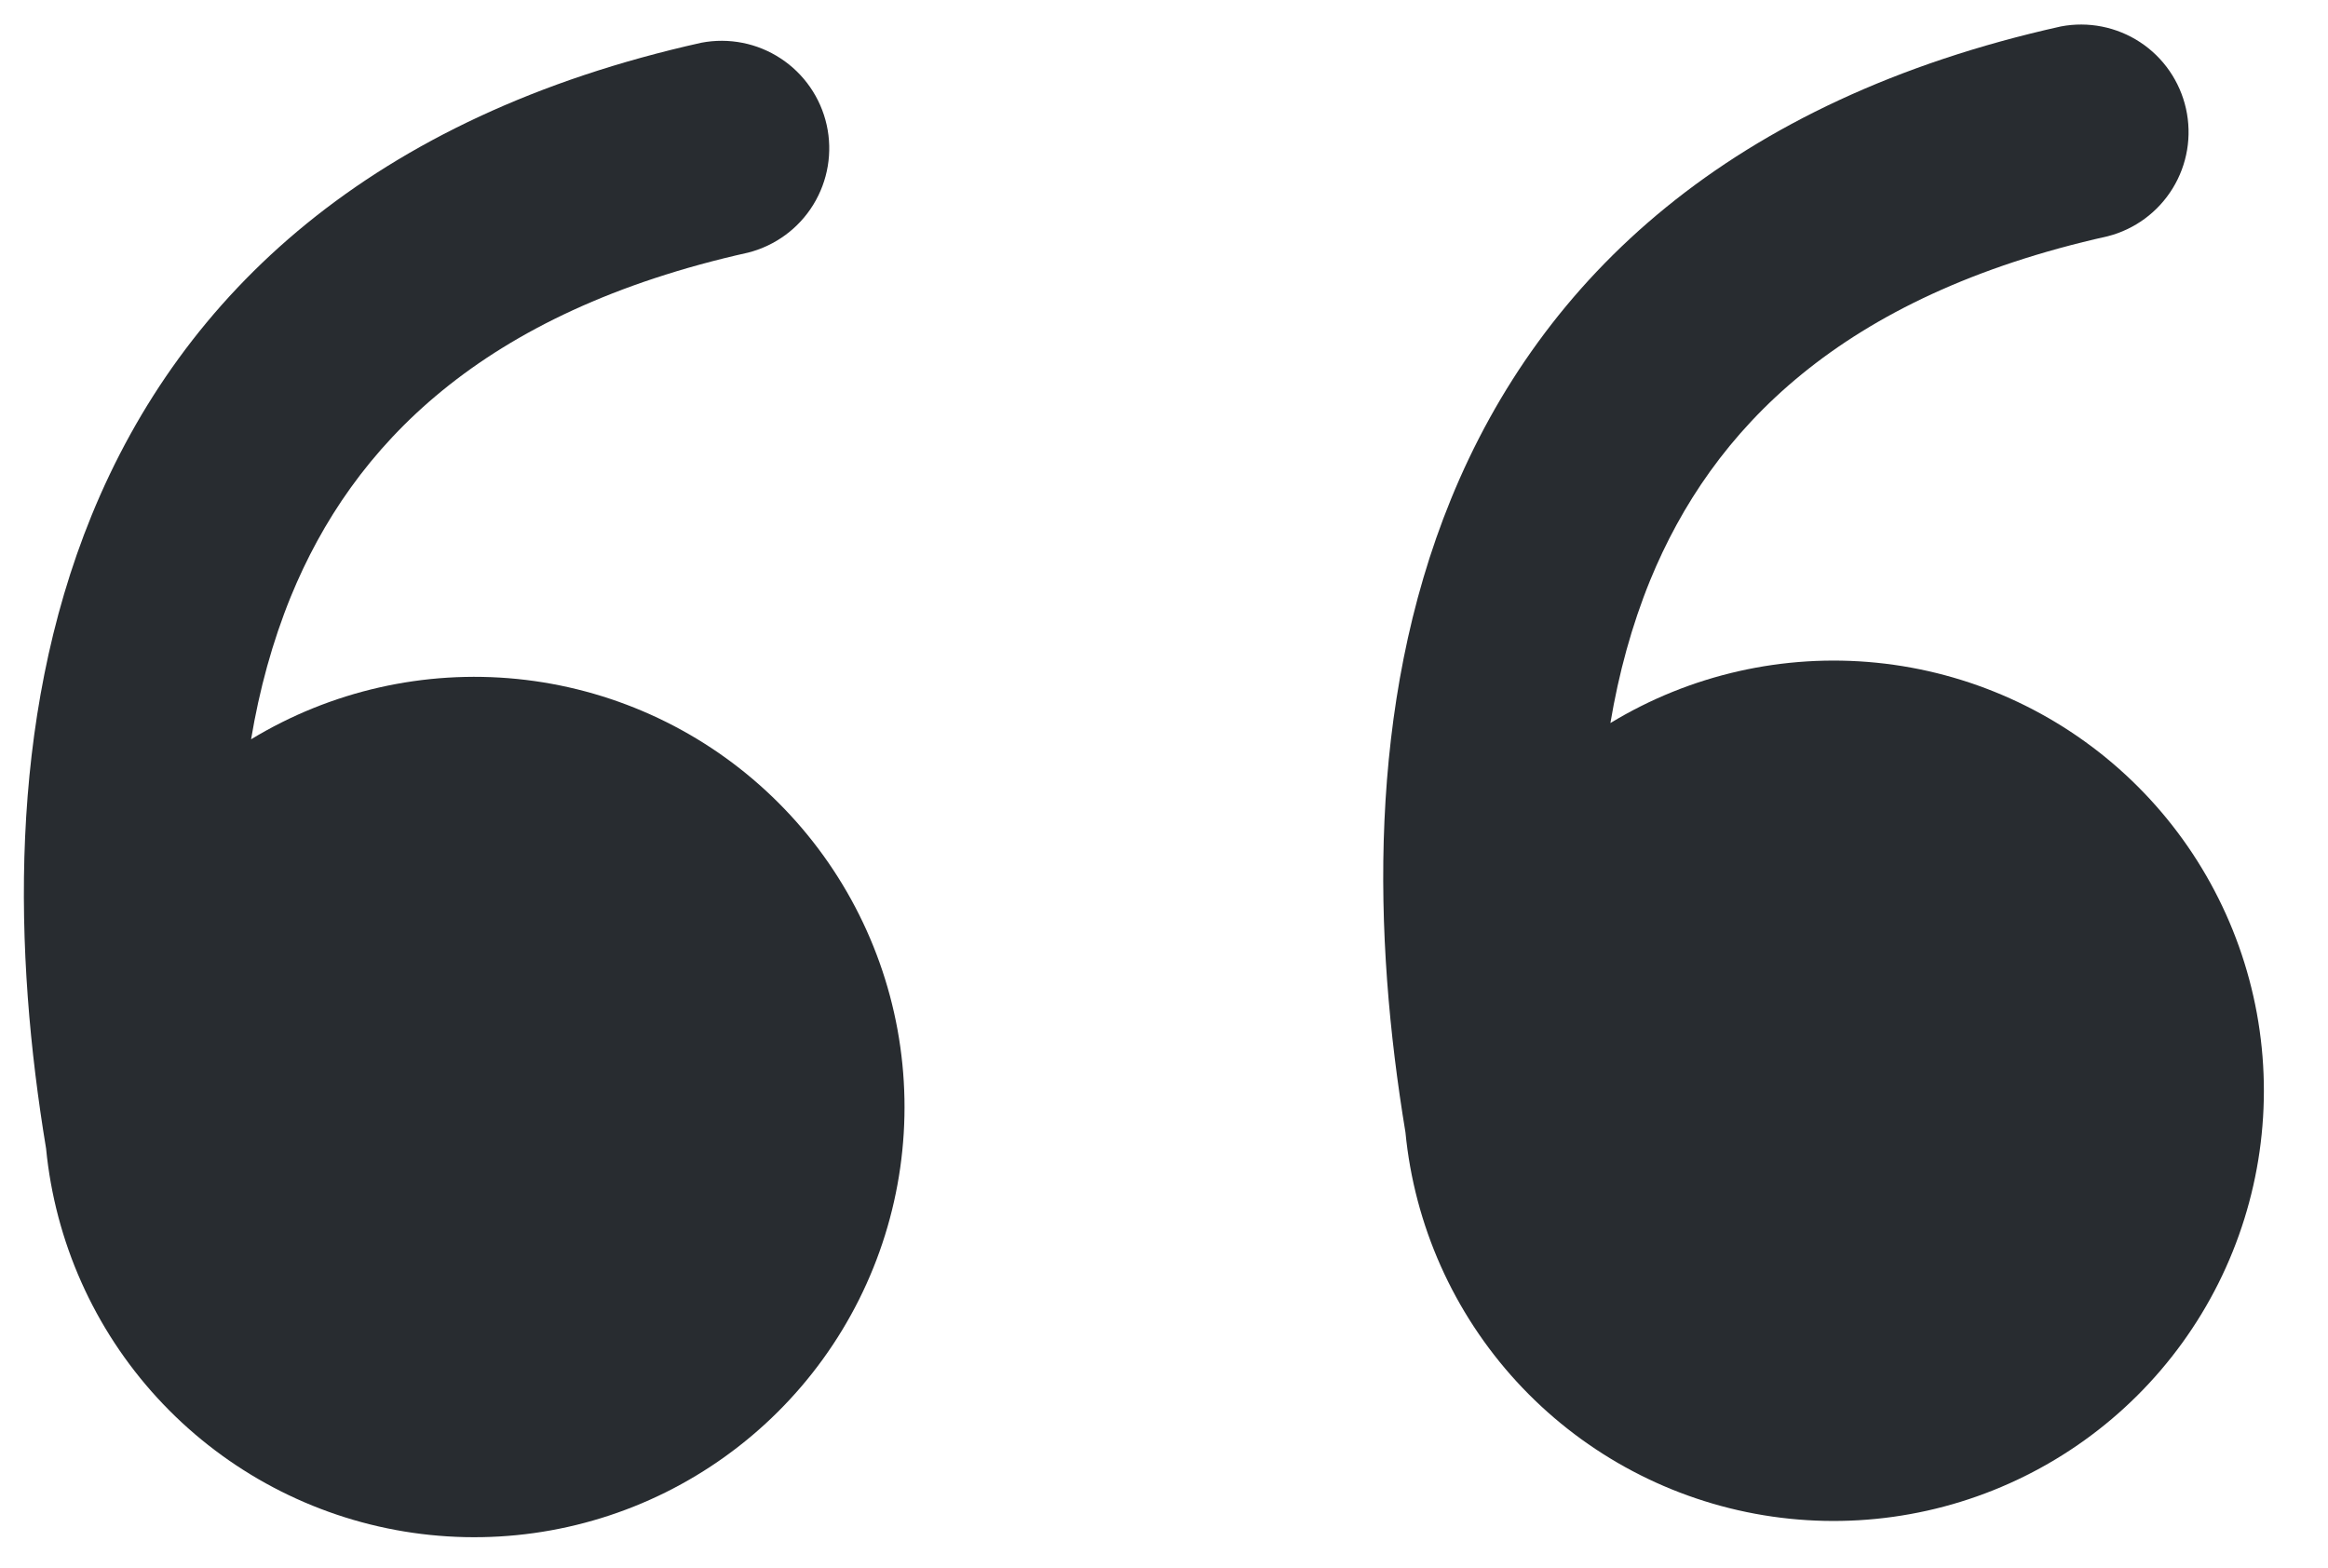 <svg xmlns="http://www.w3.org/2000/svg" width="49" height="33" viewBox="0 0 49 33" fill="none">
<path d="M33.896 15.22C35.576 14.2 37.541 13.755 39.495 13.95C41.45 14.146 43.288 14.971 44.733 16.303C46.177 17.634 47.149 19.399 47.503 21.332C47.856 23.264 47.571 25.259 46.692 27.016C45.812 28.772 44.385 30.195 42.626 31.069C40.867 31.944 38.871 32.223 36.94 31.864C35.008 31.505 33.246 30.527 31.919 29.079C30.592 27.631 29.771 25.79 29.582 23.835C28.905 19.748 28.762 14.861 30.54 10.507C32.446 5.842 36.43 2.105 43.376 0.557C43.954 0.446 44.553 0.565 45.045 0.888C45.537 1.211 45.883 1.714 46.011 2.288C46.139 2.863 46.039 3.464 45.73 3.966C45.422 4.467 44.931 4.829 44.36 4.974C38.741 6.227 36.033 9.041 34.731 12.219C34.345 13.168 34.071 14.175 33.896 15.22Z" fill="#282C30"/>
<path d="M5.285 15.562C6.964 14.543 8.929 14.097 10.884 14.292C12.839 14.488 14.677 15.313 16.121 16.645C17.566 17.977 18.538 19.742 18.891 21.674C19.244 23.607 18.96 25.601 18.08 27.358C17.2 29.114 15.773 30.537 14.014 31.412C12.255 32.286 10.26 32.565 8.328 32.206C6.397 31.847 4.635 30.87 3.307 29.421C1.98 27.973 1.16 26.133 0.97 24.177C0.293 20.091 0.151 15.203 1.928 10.849C3.835 6.184 7.819 2.447 14.764 0.899C15.343 0.789 15.941 0.907 16.433 1.231C16.925 1.554 17.272 2.056 17.4 2.63C17.528 3.205 17.427 3.807 17.119 4.308C16.811 4.81 16.319 5.171 15.749 5.317C10.13 6.569 7.421 9.383 6.12 12.561C5.734 13.51 5.459 14.517 5.285 15.562Z" fill="#282C30"/>
</svg>